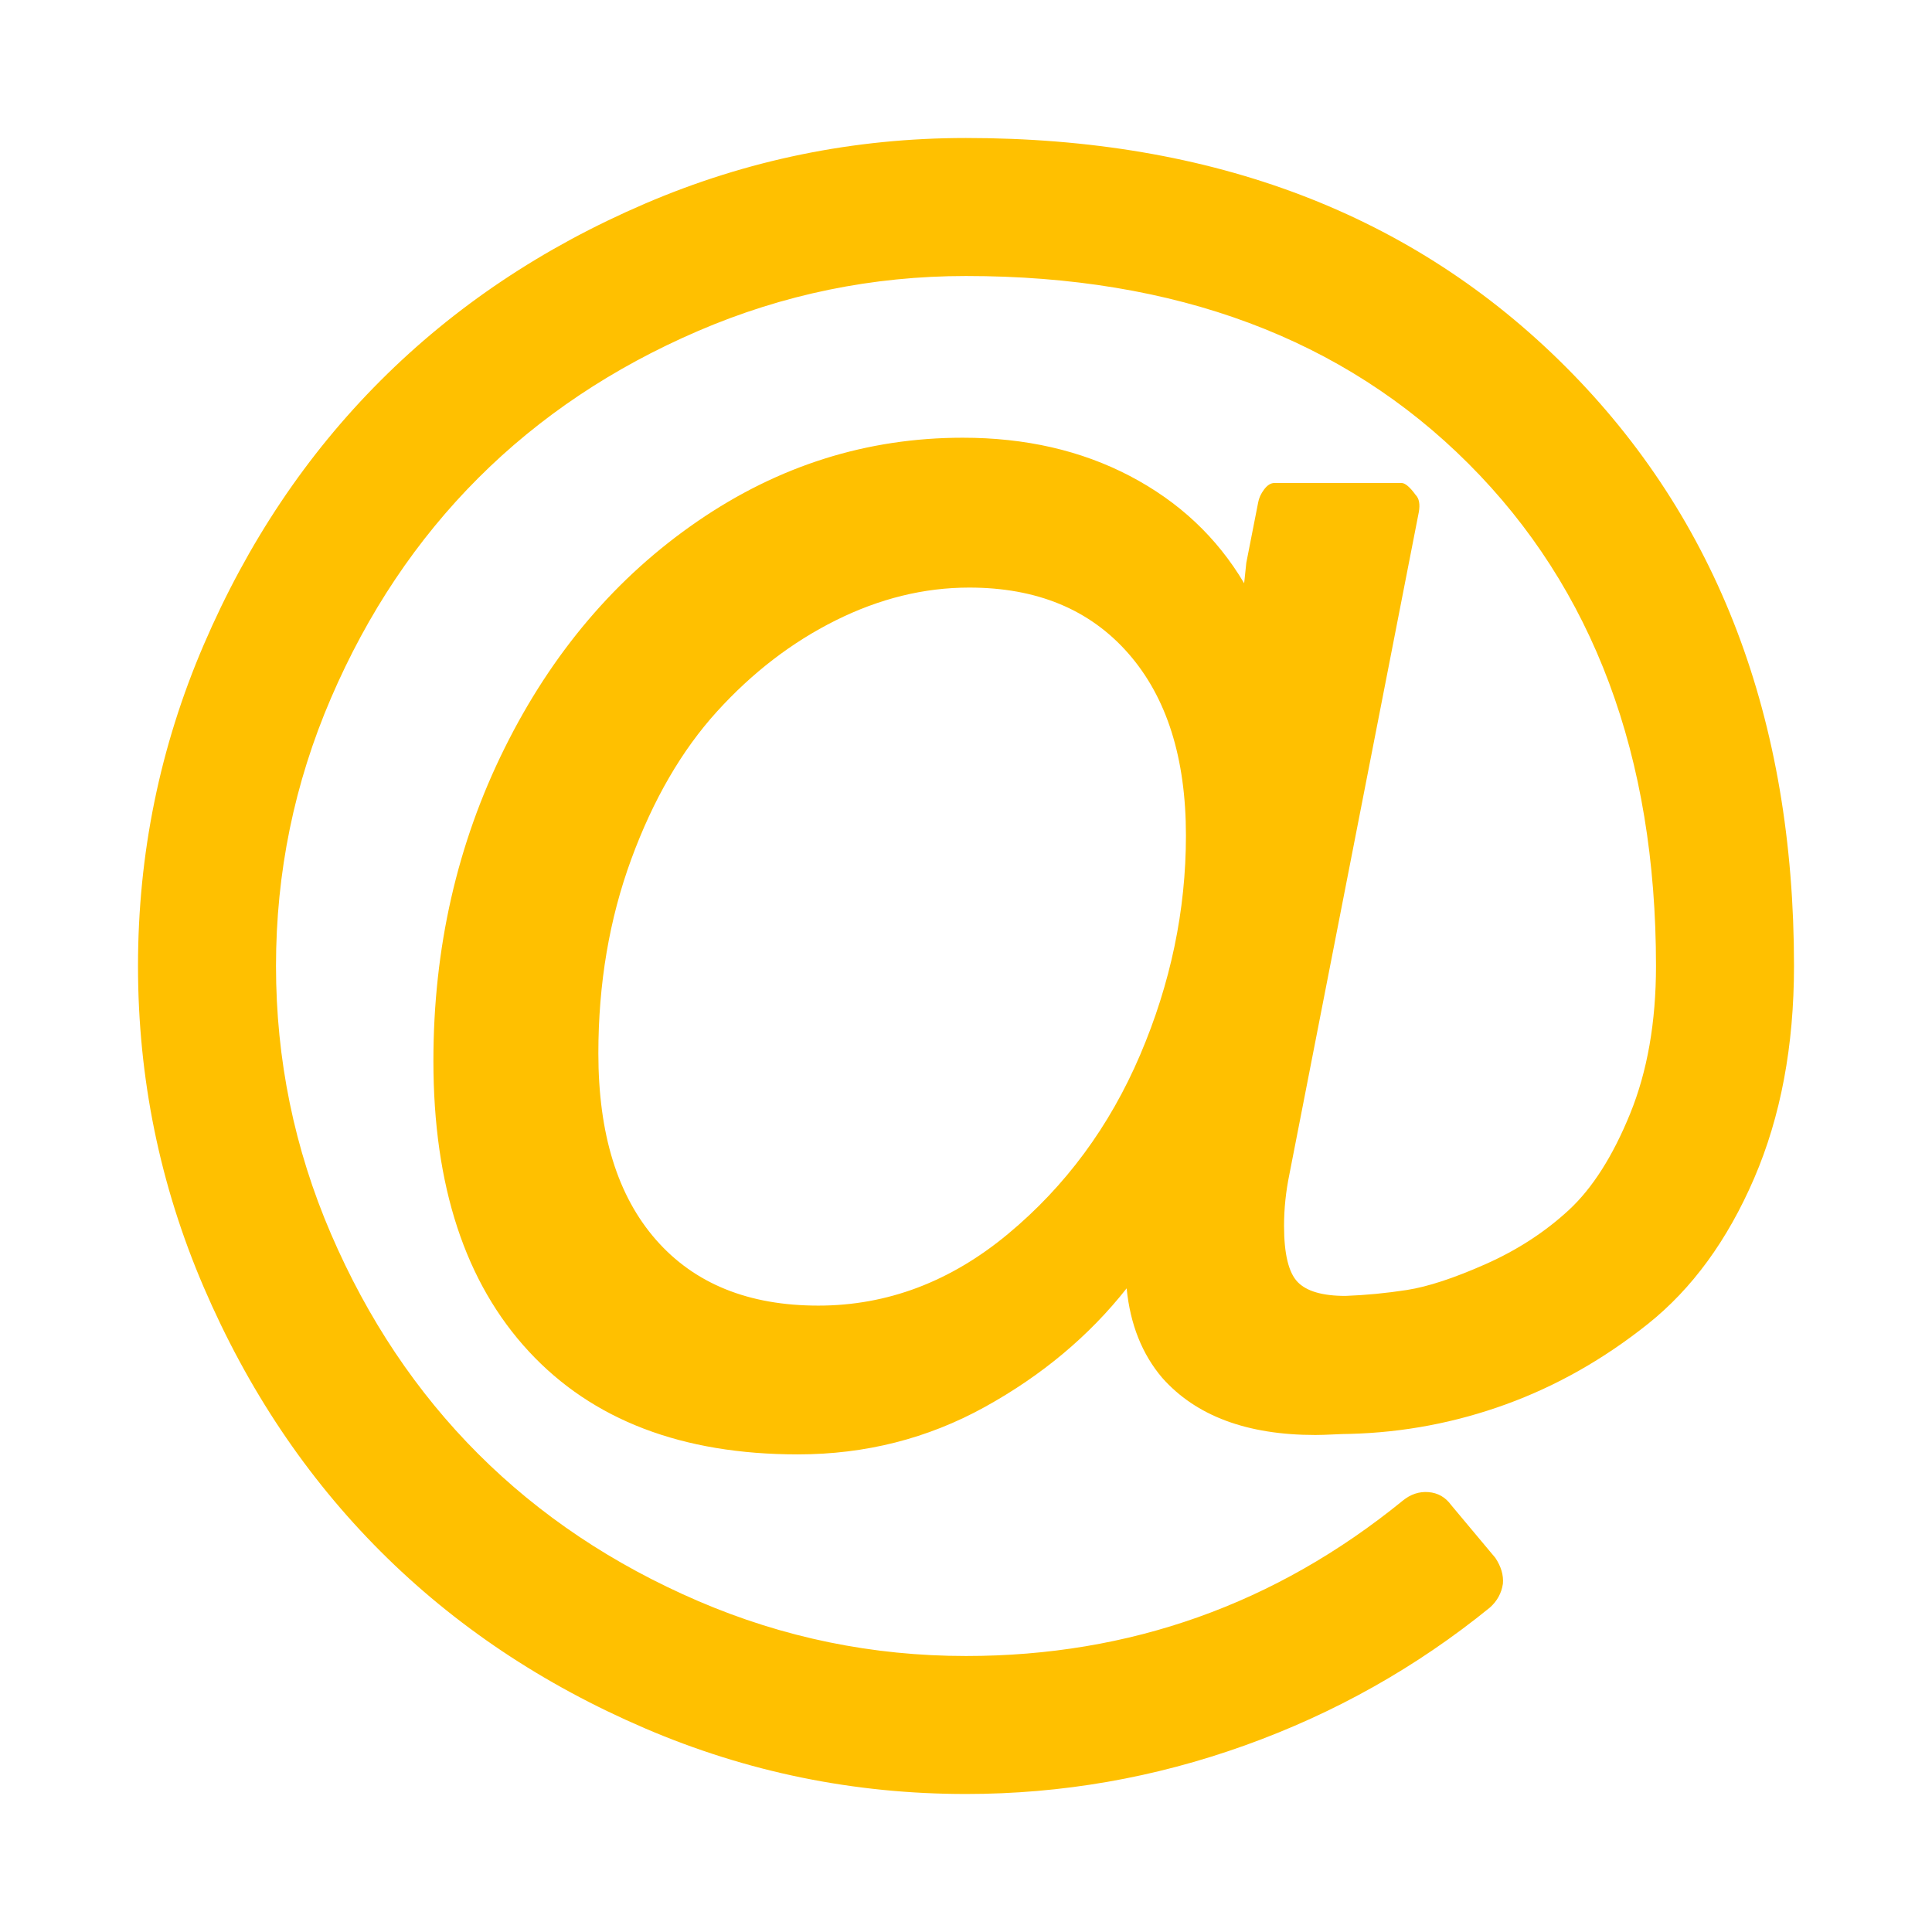 <?xml version="1.0" encoding="utf-8"?>
<!-- Generator: Adobe Illustrator 21.1.0, SVG Export Plug-In . SVG Version: 6.00 Build 0)  -->
<svg version="1.1" id="Layer_1" xmlns="http://www.w3.org/2000/svg" xmlns:xlink="http://www.w3.org/1999/xlink" x="0px" y="0px"
	 viewBox="0 0 1792 1792" style="enable-background:new 0 0 1792 1792;" xml:space="preserve">
<style type="text/css">
	.st0{fill:#FFC000;}
</style>
<path class="st0" d="M1100,775c0-72-17.8-128.3-53.5-169c-35.7-40.7-84.8-61-147.5-61c-42,0-83.3,10.2-124,30.5S697.7,624,665,660
	s-59.2,81.7-79.5,137S555,912.3,555,977c0,74.7,17.8,132.3,53.5,173s85.8,61,150.5,61c64,0,122.7-22.2,176-66.5s94.2-99.7,122.5-166
	S1100,844.3,1100,775z M1664,896c0,74-12.3,139.7-37,197s-57.5,102.3-98.5,135s-84.8,57.5-131.5,74.5s-95,26.2-145,27.5
	c-4,0-9.2,0.2-15.5,0.5s-11.8,0.5-16.5,0.5c-63.3,0-110.7-17.7-142-53c-18.7-22-29.7-49.7-33-83c-34.7,44-78.5,80.7-131.5,110
	s-110.8,44-173.5,44c-107.3,0-190.5-31.8-249.5-95.5S402,1100,402,984c0-104.7,22-201.3,66-290s103.7-158.8,179-210.5
	S804.3,406,893,406c58,0,109.7,11.8,155,35.5c45.3,23.7,80.7,56.8,106,99.5l2-19l11-56c0.7-4,2.5-8,5.5-12s6.2-6,9.5-6h118
	c3.3,0,7.7,3.7,13,11c3.3,3.3,4.3,8.7,3,16l-120,614c-3.3,16-5,32-5,48c0,26,4.2,43.3,12.5,52s23.2,13,44.5,13
	c18.7-0.7,37.7-2.5,57-5.5s43.7-11,73-24s55-29.7,77-50s41-50.2,57-89.5c16-39.3,24-85,24-137c0-194.7-58-350-174-466
	s-271.3-174-466-174c-86.7,0-169.5,17-248.5,51s-147,79.5-204,136.5S341,568.5,307,647.5S256,809.3,256,896s17,169.5,51,248.5
	s79.5,147,136.5,204s125,102.5,204,136.5s161.8,51,248.5,51c152,0,287-48,405-144c7.3-6,15.3-8.7,24-8s15.7,4.7,21,12l41,49
	c5.3,8,7.7,16,7,24c-1.3,8.7-5.3,16-12,22c-68,55.3-143.8,98-227.5,128s-169.8,45-258.5,45c-104,0-203.3-20.3-298-61
	s-176.3-95.3-245-164s-123.3-150.3-164-245s-61-194-61-298s20.3-203.3,61-298s95.3-176.3,164-245s150.3-123.3,245-164s194-61,298-61
	c229.3,0,414.7,70.7,556,212S1664,666.7,1664,896z"/>
</svg>
